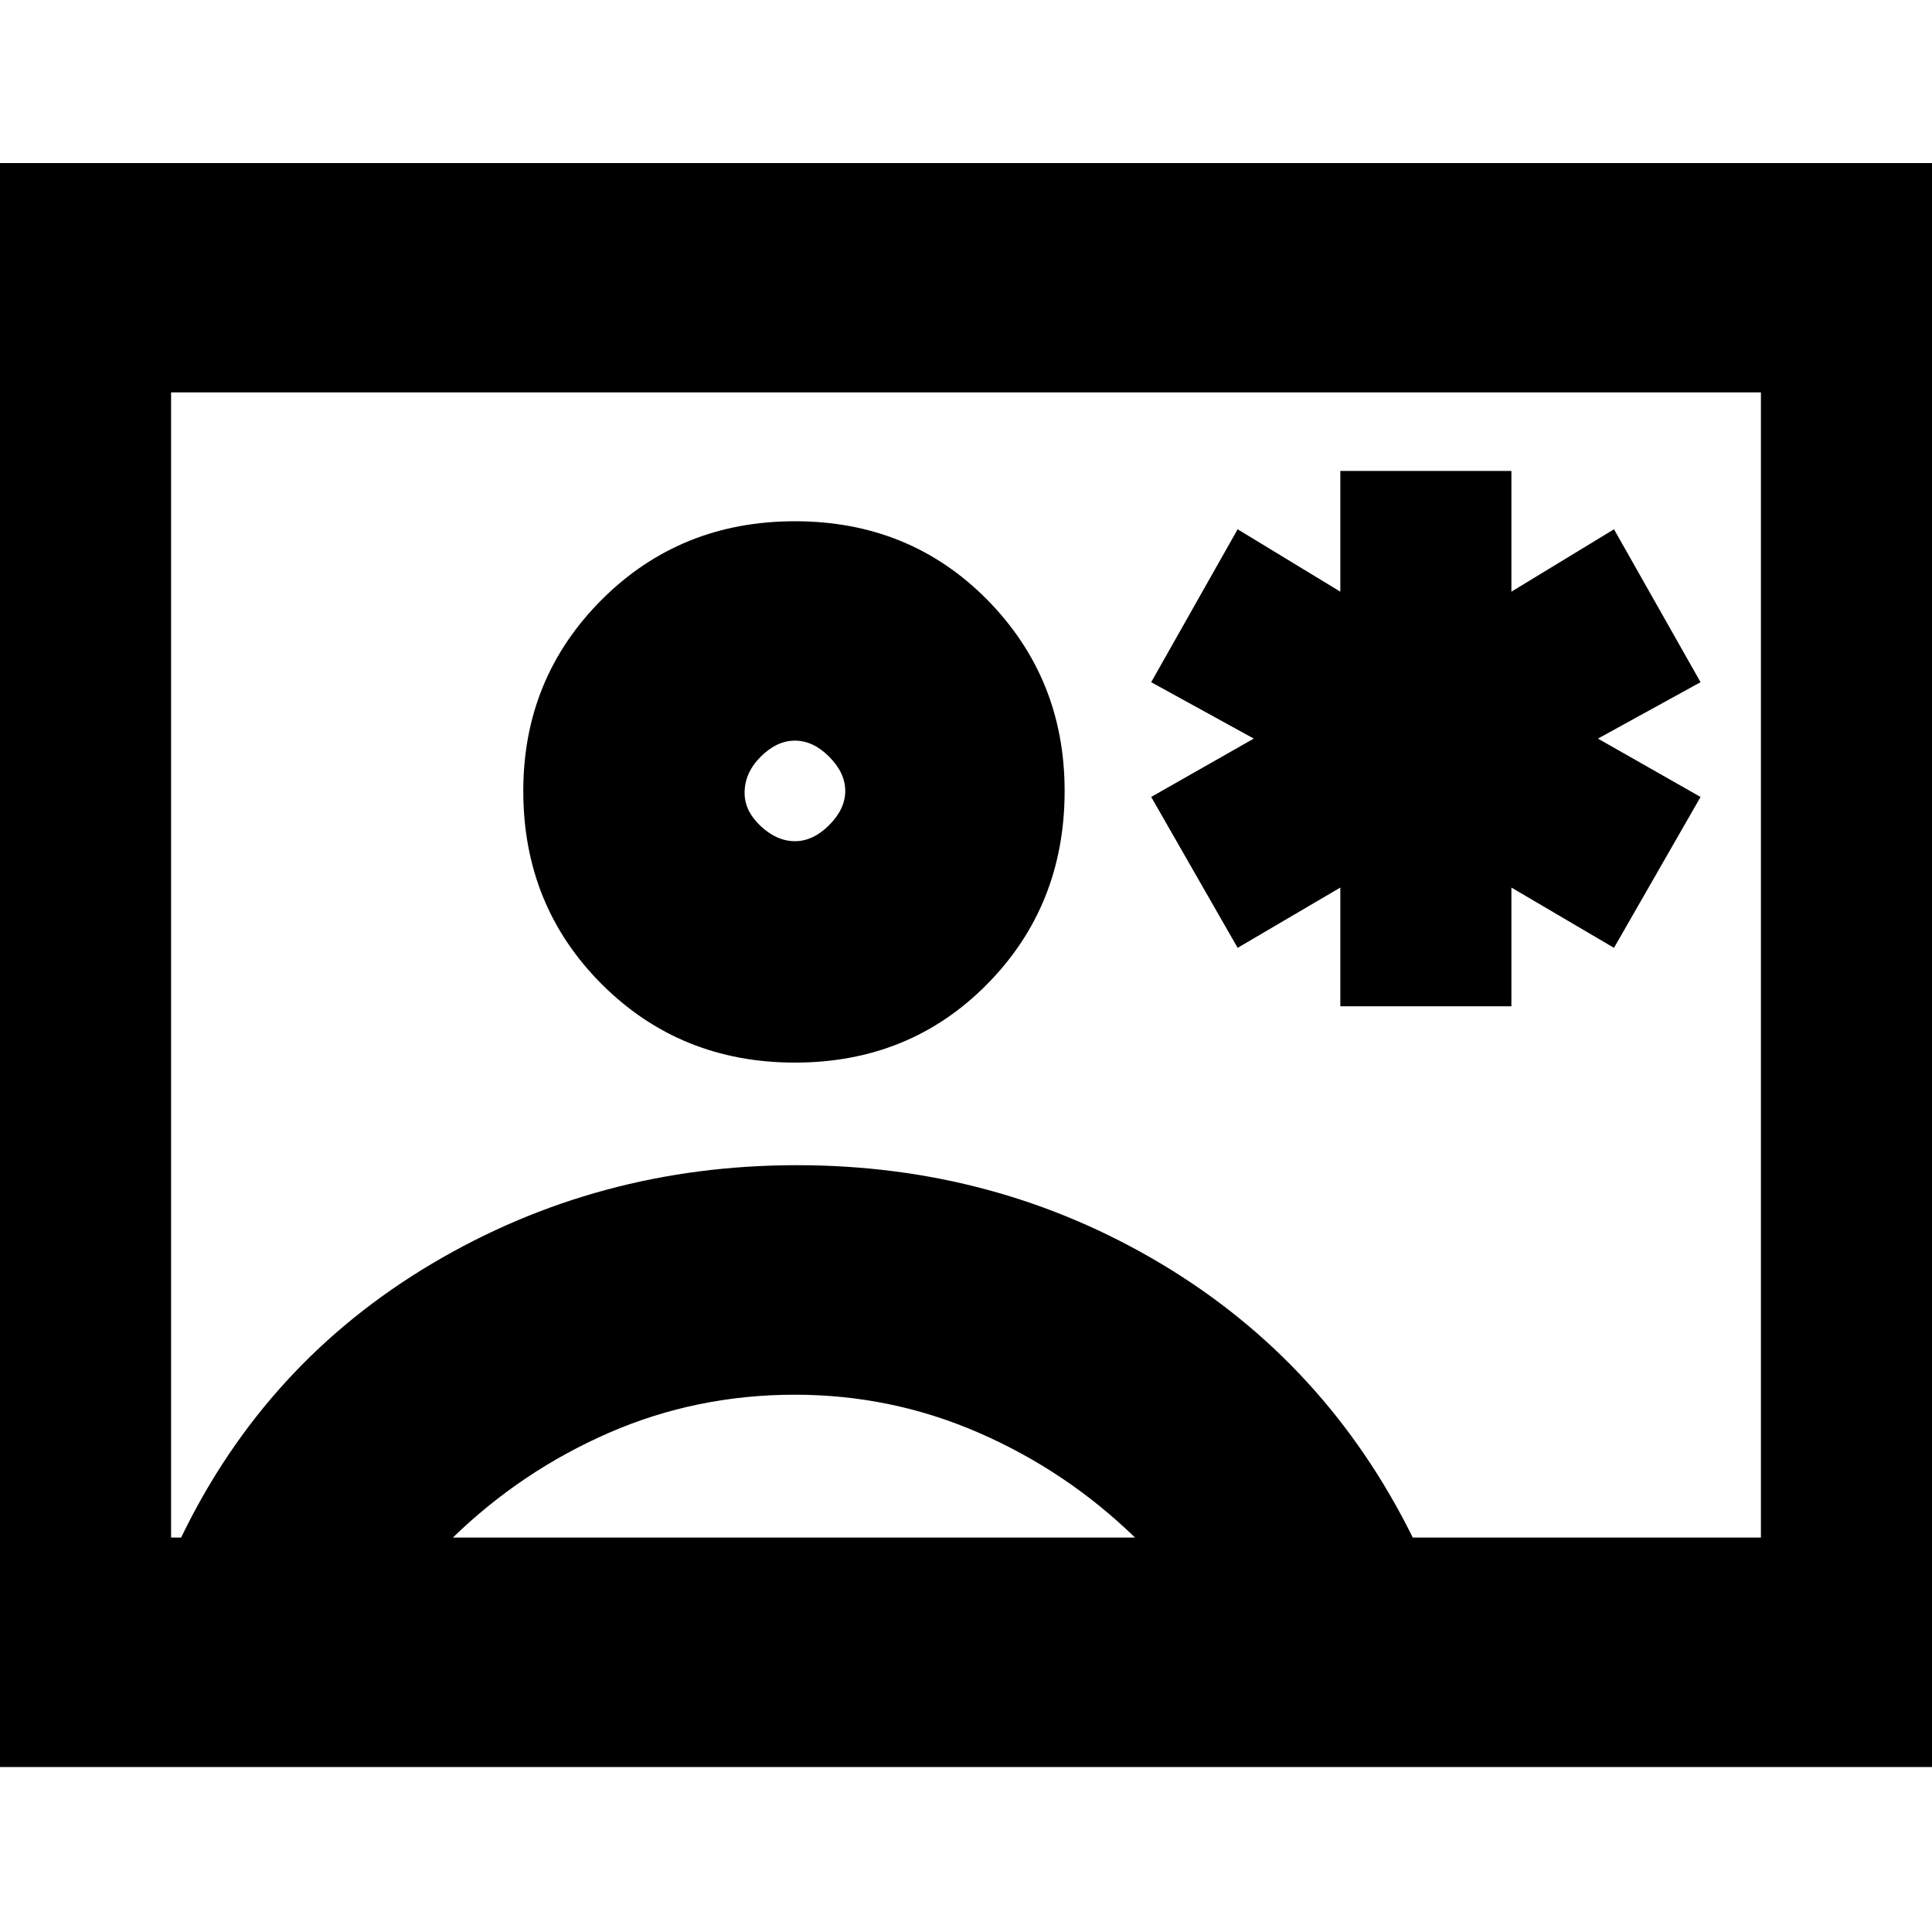<svg xmlns="http://www.w3.org/2000/svg" height="20" width="20"><path d="M13.875 10.417h1.771V9.188l1.062.624.896-1.562-1.062-.604 1.062-.584-.896-1.583-1.062.646v-1.25h-1.771v1.25l-1.063-.646-.895 1.583 1.062.584-1.062.604.895 1.562 1.063-.624ZM-.604 18.292V1.688h21.208v16.604Zm2.375-2.375h.104q.875-1.813 2.594-2.834 1.719-1.021 3.781-1.021 2.062 0 3.771 1.021 1.708 1.021 2.604 2.834h3.604V4.062H1.771ZM8.229 11q1.188 0 1.99-.812.802-.813.802-2 0-1.167-.802-1.98-.802-.812-1.99-.812-1.187 0-2 .812-.812.813-.812 1.98 0 1.187.812 2 .813.812 2 .812Zm-3.541 4.917h7.062q-.708-.688-1.615-1.084-.906-.395-1.906-.395-1.021 0-1.927.395-.906.396-1.614 1.084Zm3.541-7.209q-.187 0-.354-.156-.167-.156-.167-.344 0-.208.167-.375.167-.166.354-.166.188 0 .354.166.167.167.167.355 0 .187-.167.354-.166.166-.354.166ZM10 9.979Z"/></svg>